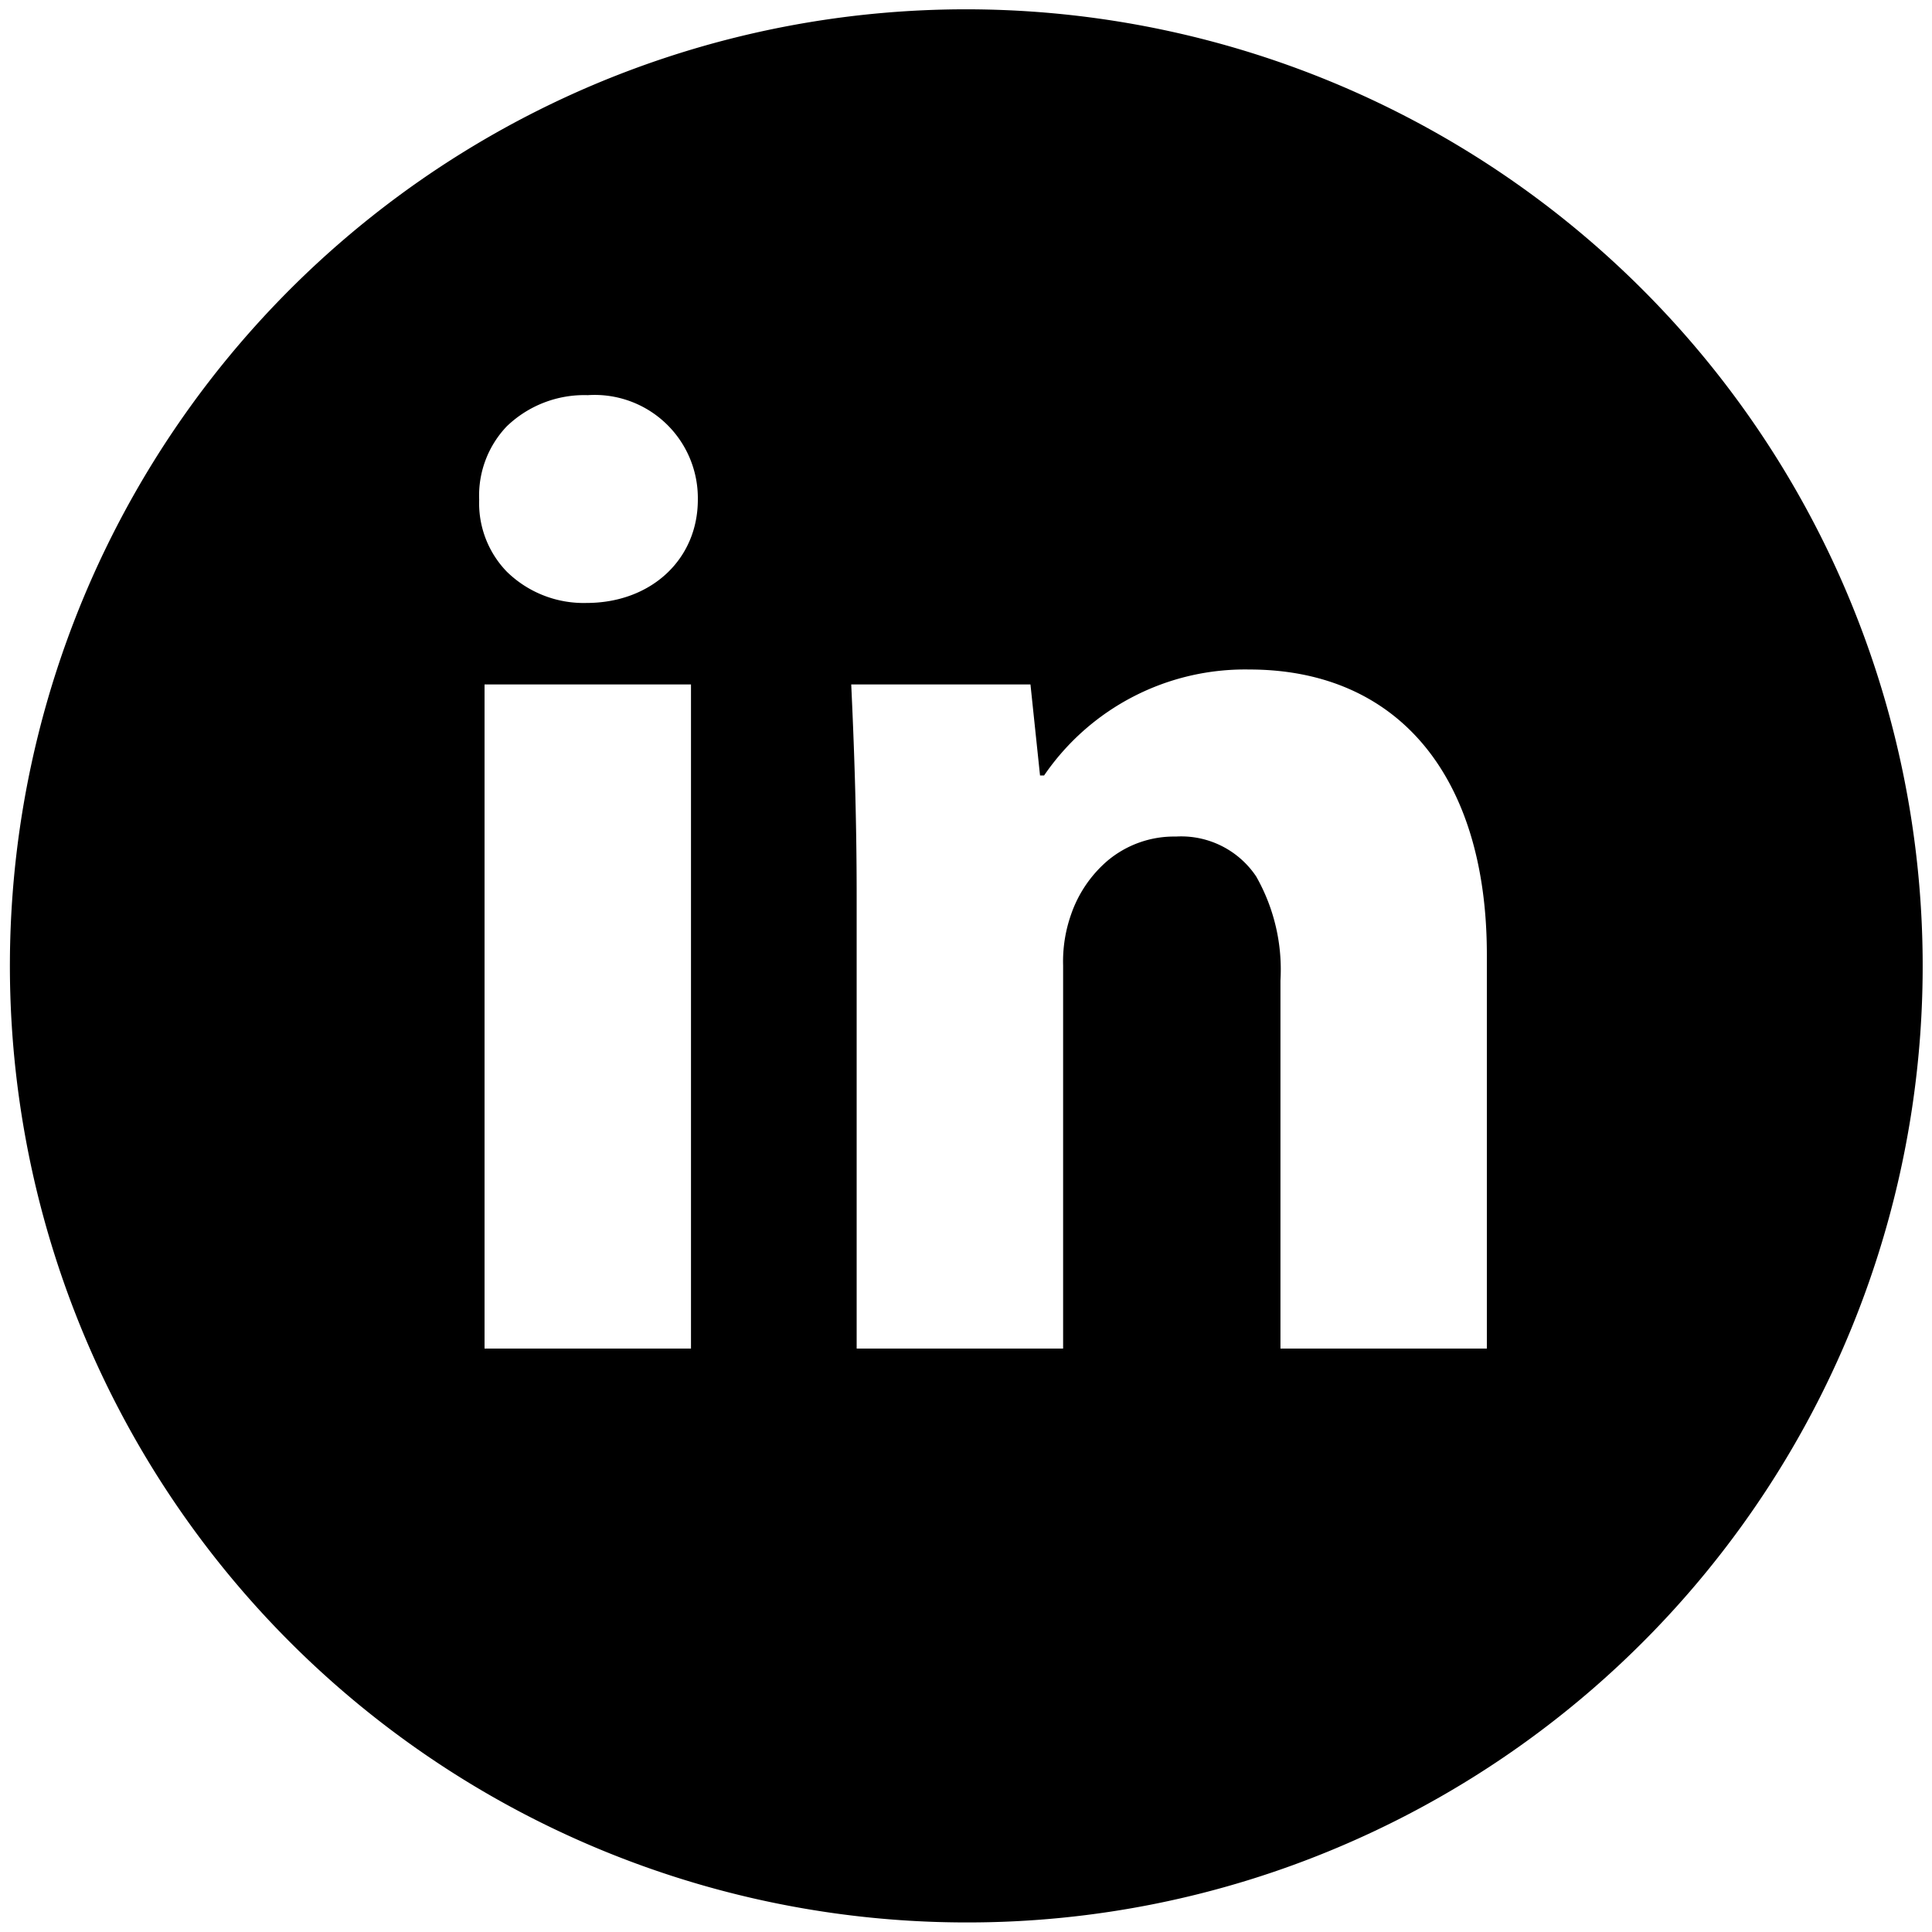 <svg fill="currentColor" xmlns="http://www.w3.org/2000/svg" width="101" height="101" viewBox="0 0 101 101">
  <path id="Subtraction_1" data-name="Subtraction 1" d="M50,100A50.013,50.013,0,0,1,30.538,3.929,50.013,50.013,0,0,1,69.462,96.071,49.686,49.686,0,0,1,50,100ZM60.97,43.233a4.717,4.717,0,0,1,4.2,2.086,9.848,9.848,0,0,1,1.269,5.44V70H77.229V49.41c0-9.336-4.645-14.91-12.425-14.91a12.719,12.719,0,0,0-10.721,5.539H53.87l-.5-4.757H44c.141,3.03.284,6.716.284,11.076V70H55.077V49.978a7.385,7.385,0,0,1,.426-2.7,6.473,6.473,0,0,1,1.881-2.769A5.409,5.409,0,0,1,60.97,43.233ZM24.831,35.281V70H35.623V35.281Zm5.4-15.123a5.84,5.84,0,0,0-4.242,1.633,5.245,5.245,0,0,0-1.439,3.834,5.148,5.148,0,0,0,1.442,3.758,5.739,5.739,0,0,0,4.167,1.638c3.374,0,5.822-2.27,5.822-5.4A5.394,5.394,0,0,0,30.227,20.158Z" transform="translate(0.5 0.5)" stroke="rgba(0,0,0,0)" stroke-width="1"/>
</svg>
